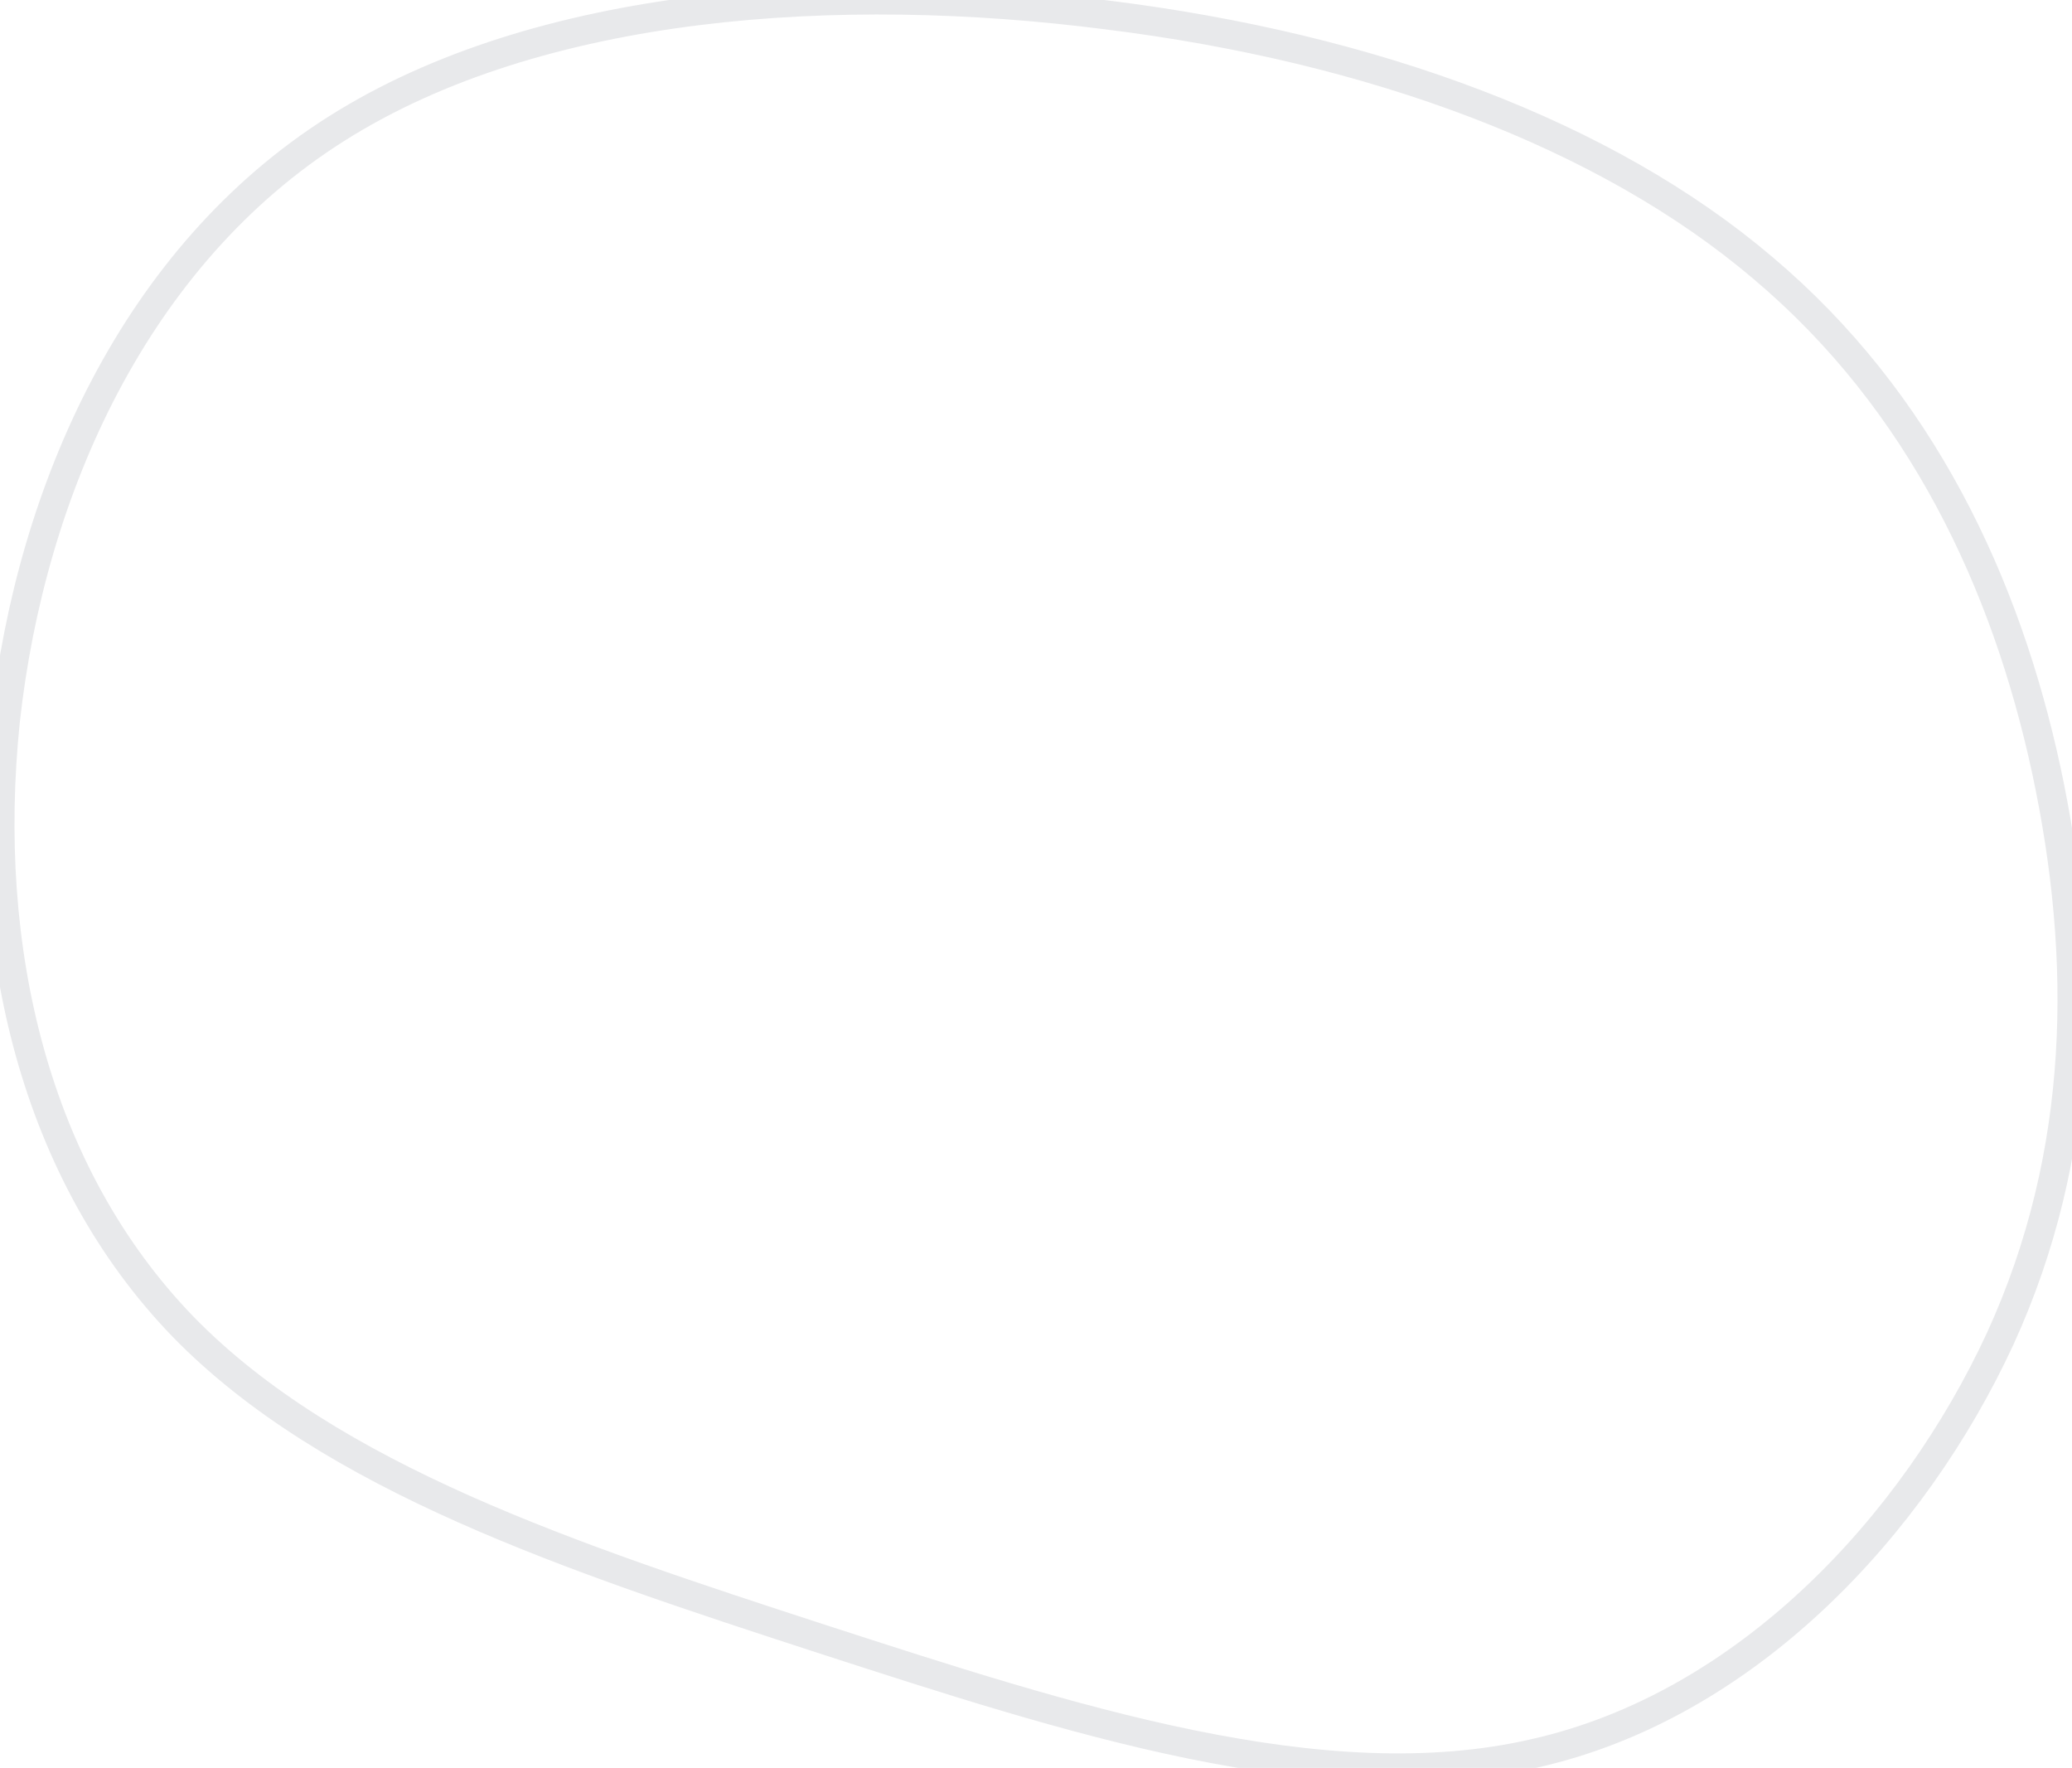 <svg xmlns:xlink="http://www.w3.org/1999/xlink" width="143" xmlns="http://www.w3.org/2000/svg" height="122" id="screenshot-07f04a30-08be-11ed-bb45-377194cd868a" viewBox="6005 745 143 122" style="-webkit-print-color-adjust: exact;" fill="none" version="1.1"><g id="shape-07f04a30-08be-11ed-bb45-377194cd868a"><g id="fills-07f04a30-08be-11ed-bb45-377194cd868a"><path rx="0" ry="0" d="M6126.669,763.491C6137.583,772.687,6143.452,785.257,6146.232,798.165C6149.012,811.157,6148.909,824.571,6143.04,837.394C6137.068,850.302,6125.536,862.703,6110.915,865.993C6096.294,869.368,6078.79,863.631,6061.595,858.063C6044.503,852.495,6027.823,847.011,6017.629,836.55C6007.435,826.005,6003.729,810.566,6005.376,794.706C6007.127,778.845,6014.334,762.648,6028.234,753.874C6042.238,745.016,6062.934,743.666,6081.364,746.028C6099.795,748.306,6115.858,754.296,6126.669,763.491ZZ"/></g><g id="strokes-07f04a30-08be-11ed-bb45-377194cd868a"><g class="stroke-shape"><path rx="0" ry="0" d="M6126.669,763.491C6137.583,772.687,6143.452,785.257,6146.232,798.165C6149.012,811.157,6148.909,824.571,6143.04,837.394C6137.068,850.302,6125.536,862.703,6110.915,865.993C6096.294,869.368,6078.79,863.631,6061.595,858.063C6044.503,852.495,6027.823,847.011,6017.629,836.55C6007.435,826.005,6003.729,810.566,6005.376,794.706C6007.127,778.845,6014.334,762.648,6028.234,753.874C6042.238,745.016,6062.934,743.666,6081.364,746.028C6099.795,748.306,6115.858,754.296,6126.669,763.491ZZ" style="fill: none; stroke-width: 2; stroke: rgb(232, 233, 235); stroke-opacity: 1;"/></g></g></g></svg>